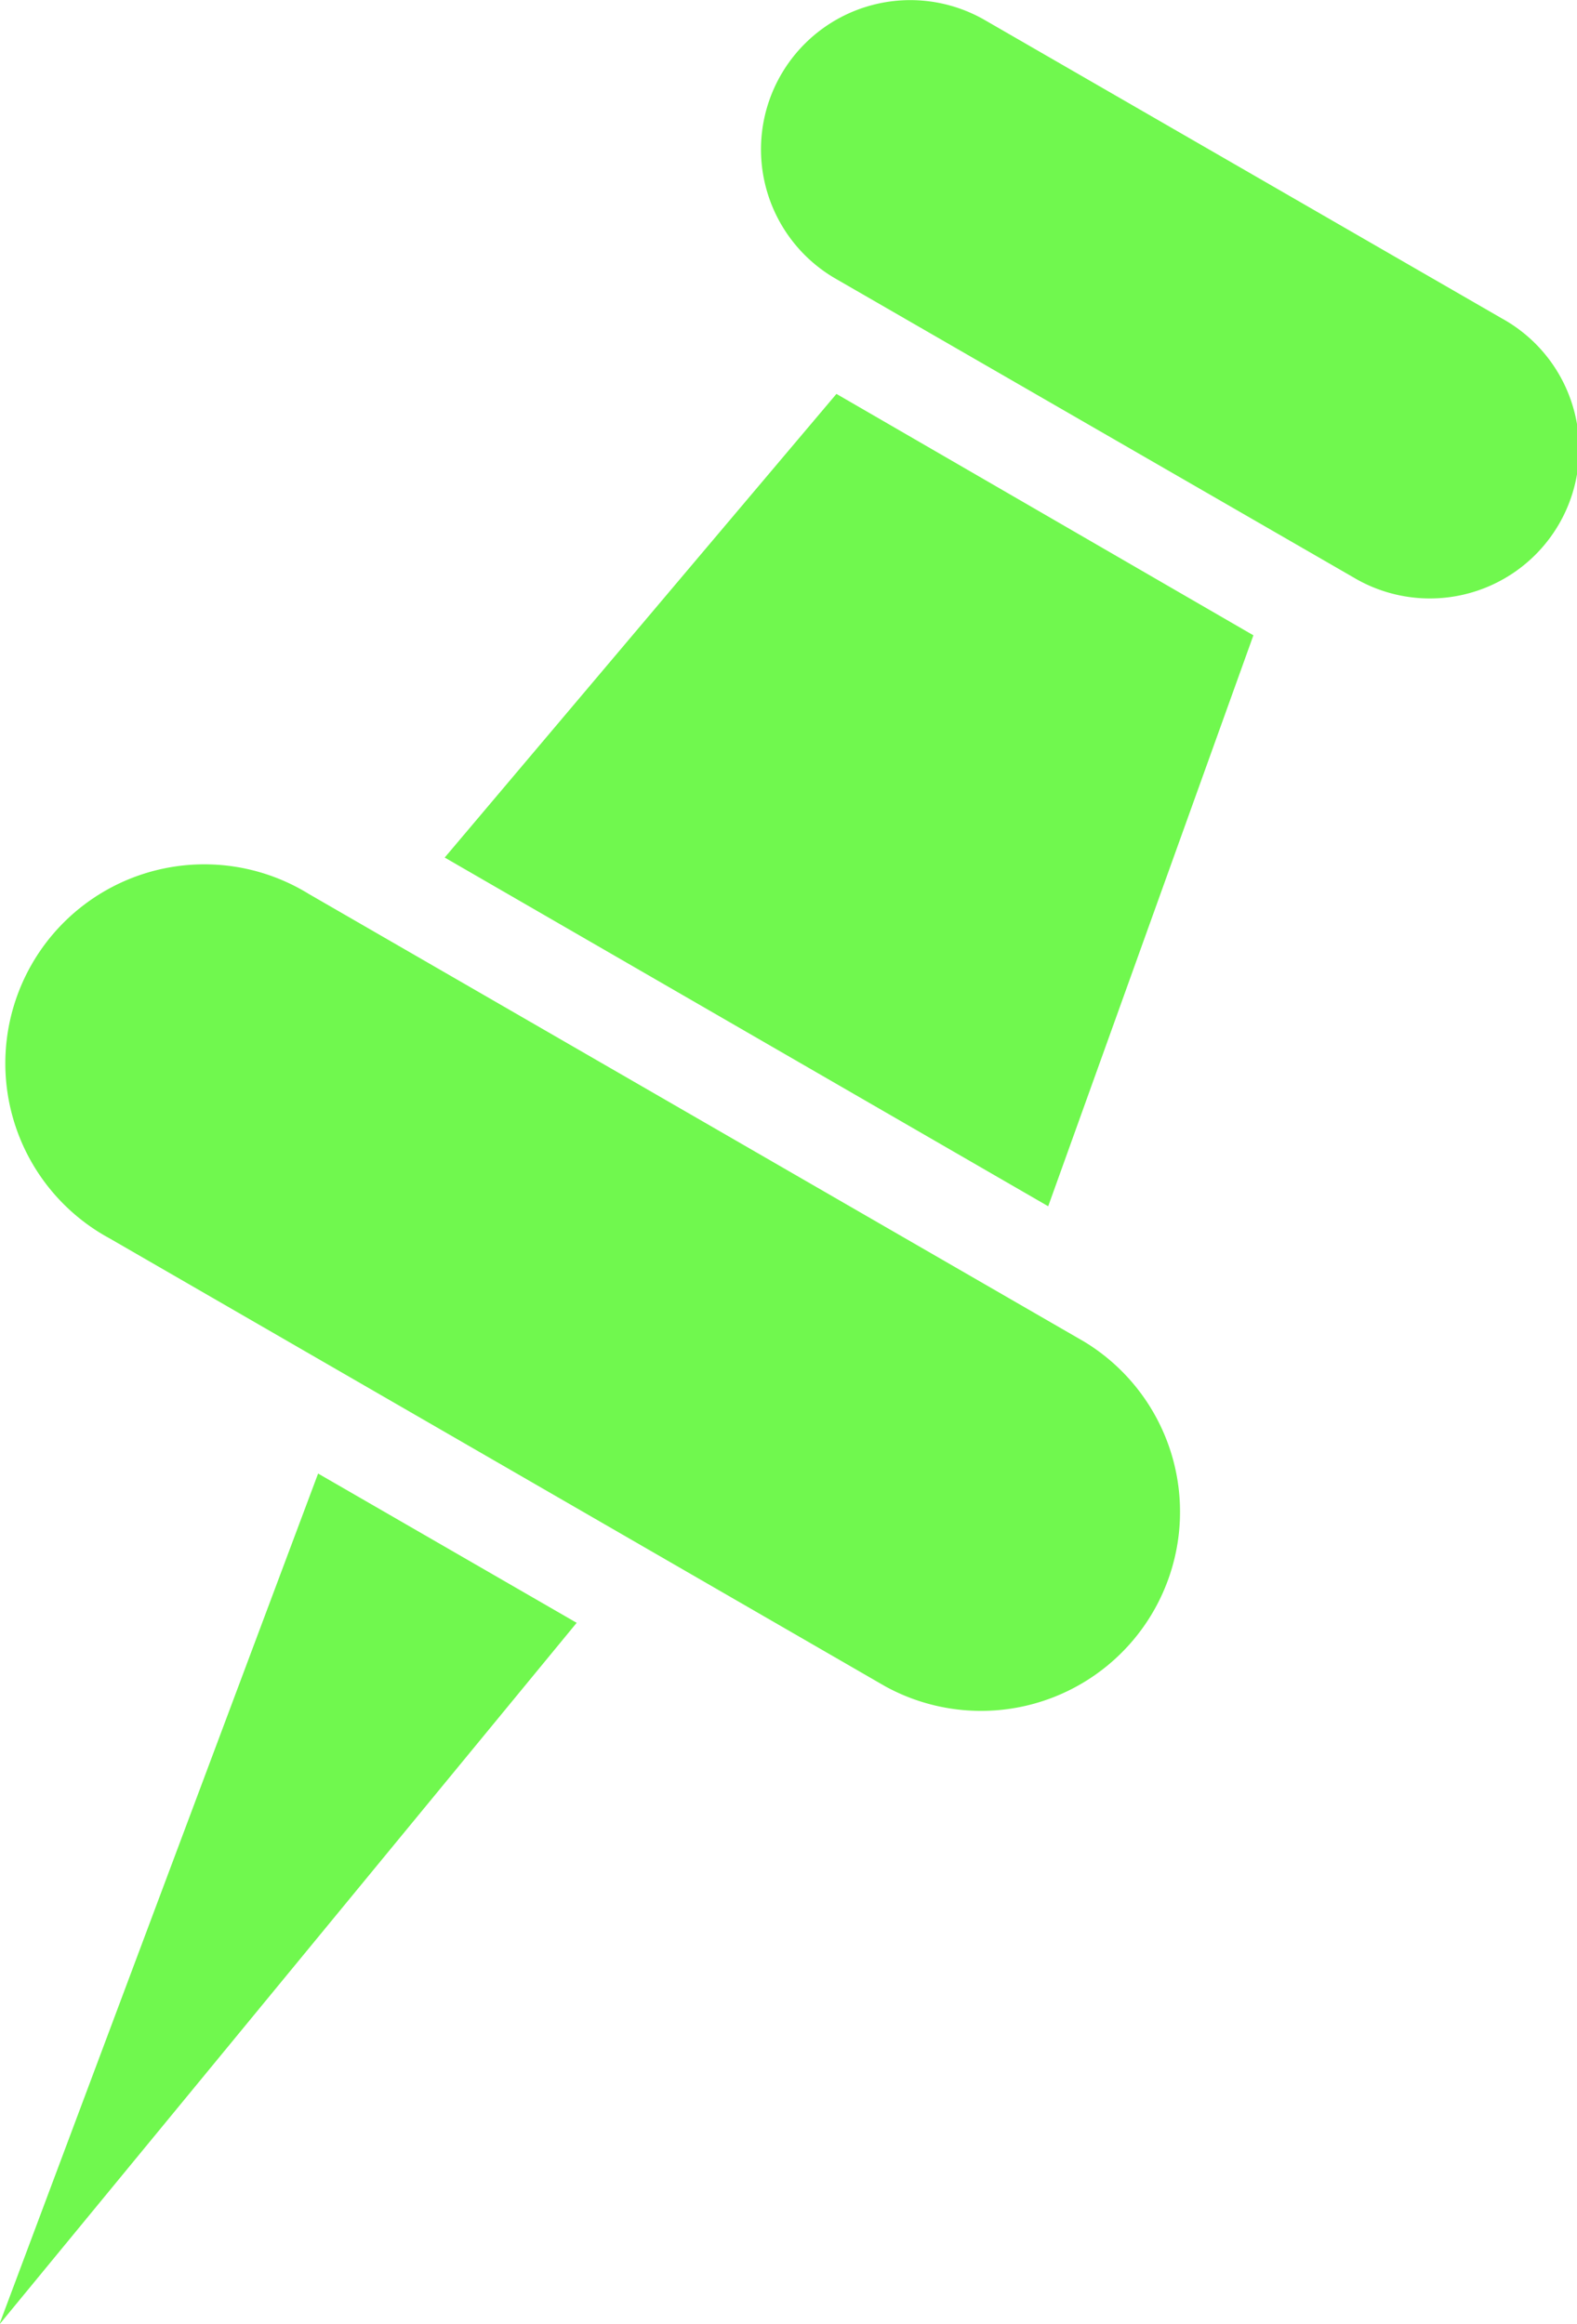 <svg xmlns="http://www.w3.org/2000/svg" width="11.759" height="17.326" viewBox="0 0 11.759 17.326">
  <path id="Icon_metro-pin" data-name="Icon metro-pin" d="M18.441,16.1l-5.783-3.339a1.484,1.484,0,1,0-1.484,2.569l5.782,3.339A1.484,1.484,0,0,0,18.441,16.1Zm-4.769-3.61,4.5,2.6,1.53-4.257L16.593,9.033ZM10.356,23.422l4.3-5.226-1.928-1.113-2.375,6.339Zm11.2-14.951L17.7,6.246a1.113,1.113,0,1,0-1.113,1.928L20.446,10.4a1.113,1.113,0,1,0,1.112-1.928Z" transform="translate(-10.356 -6.096)" fill="#70f84e"/>
</svg>
